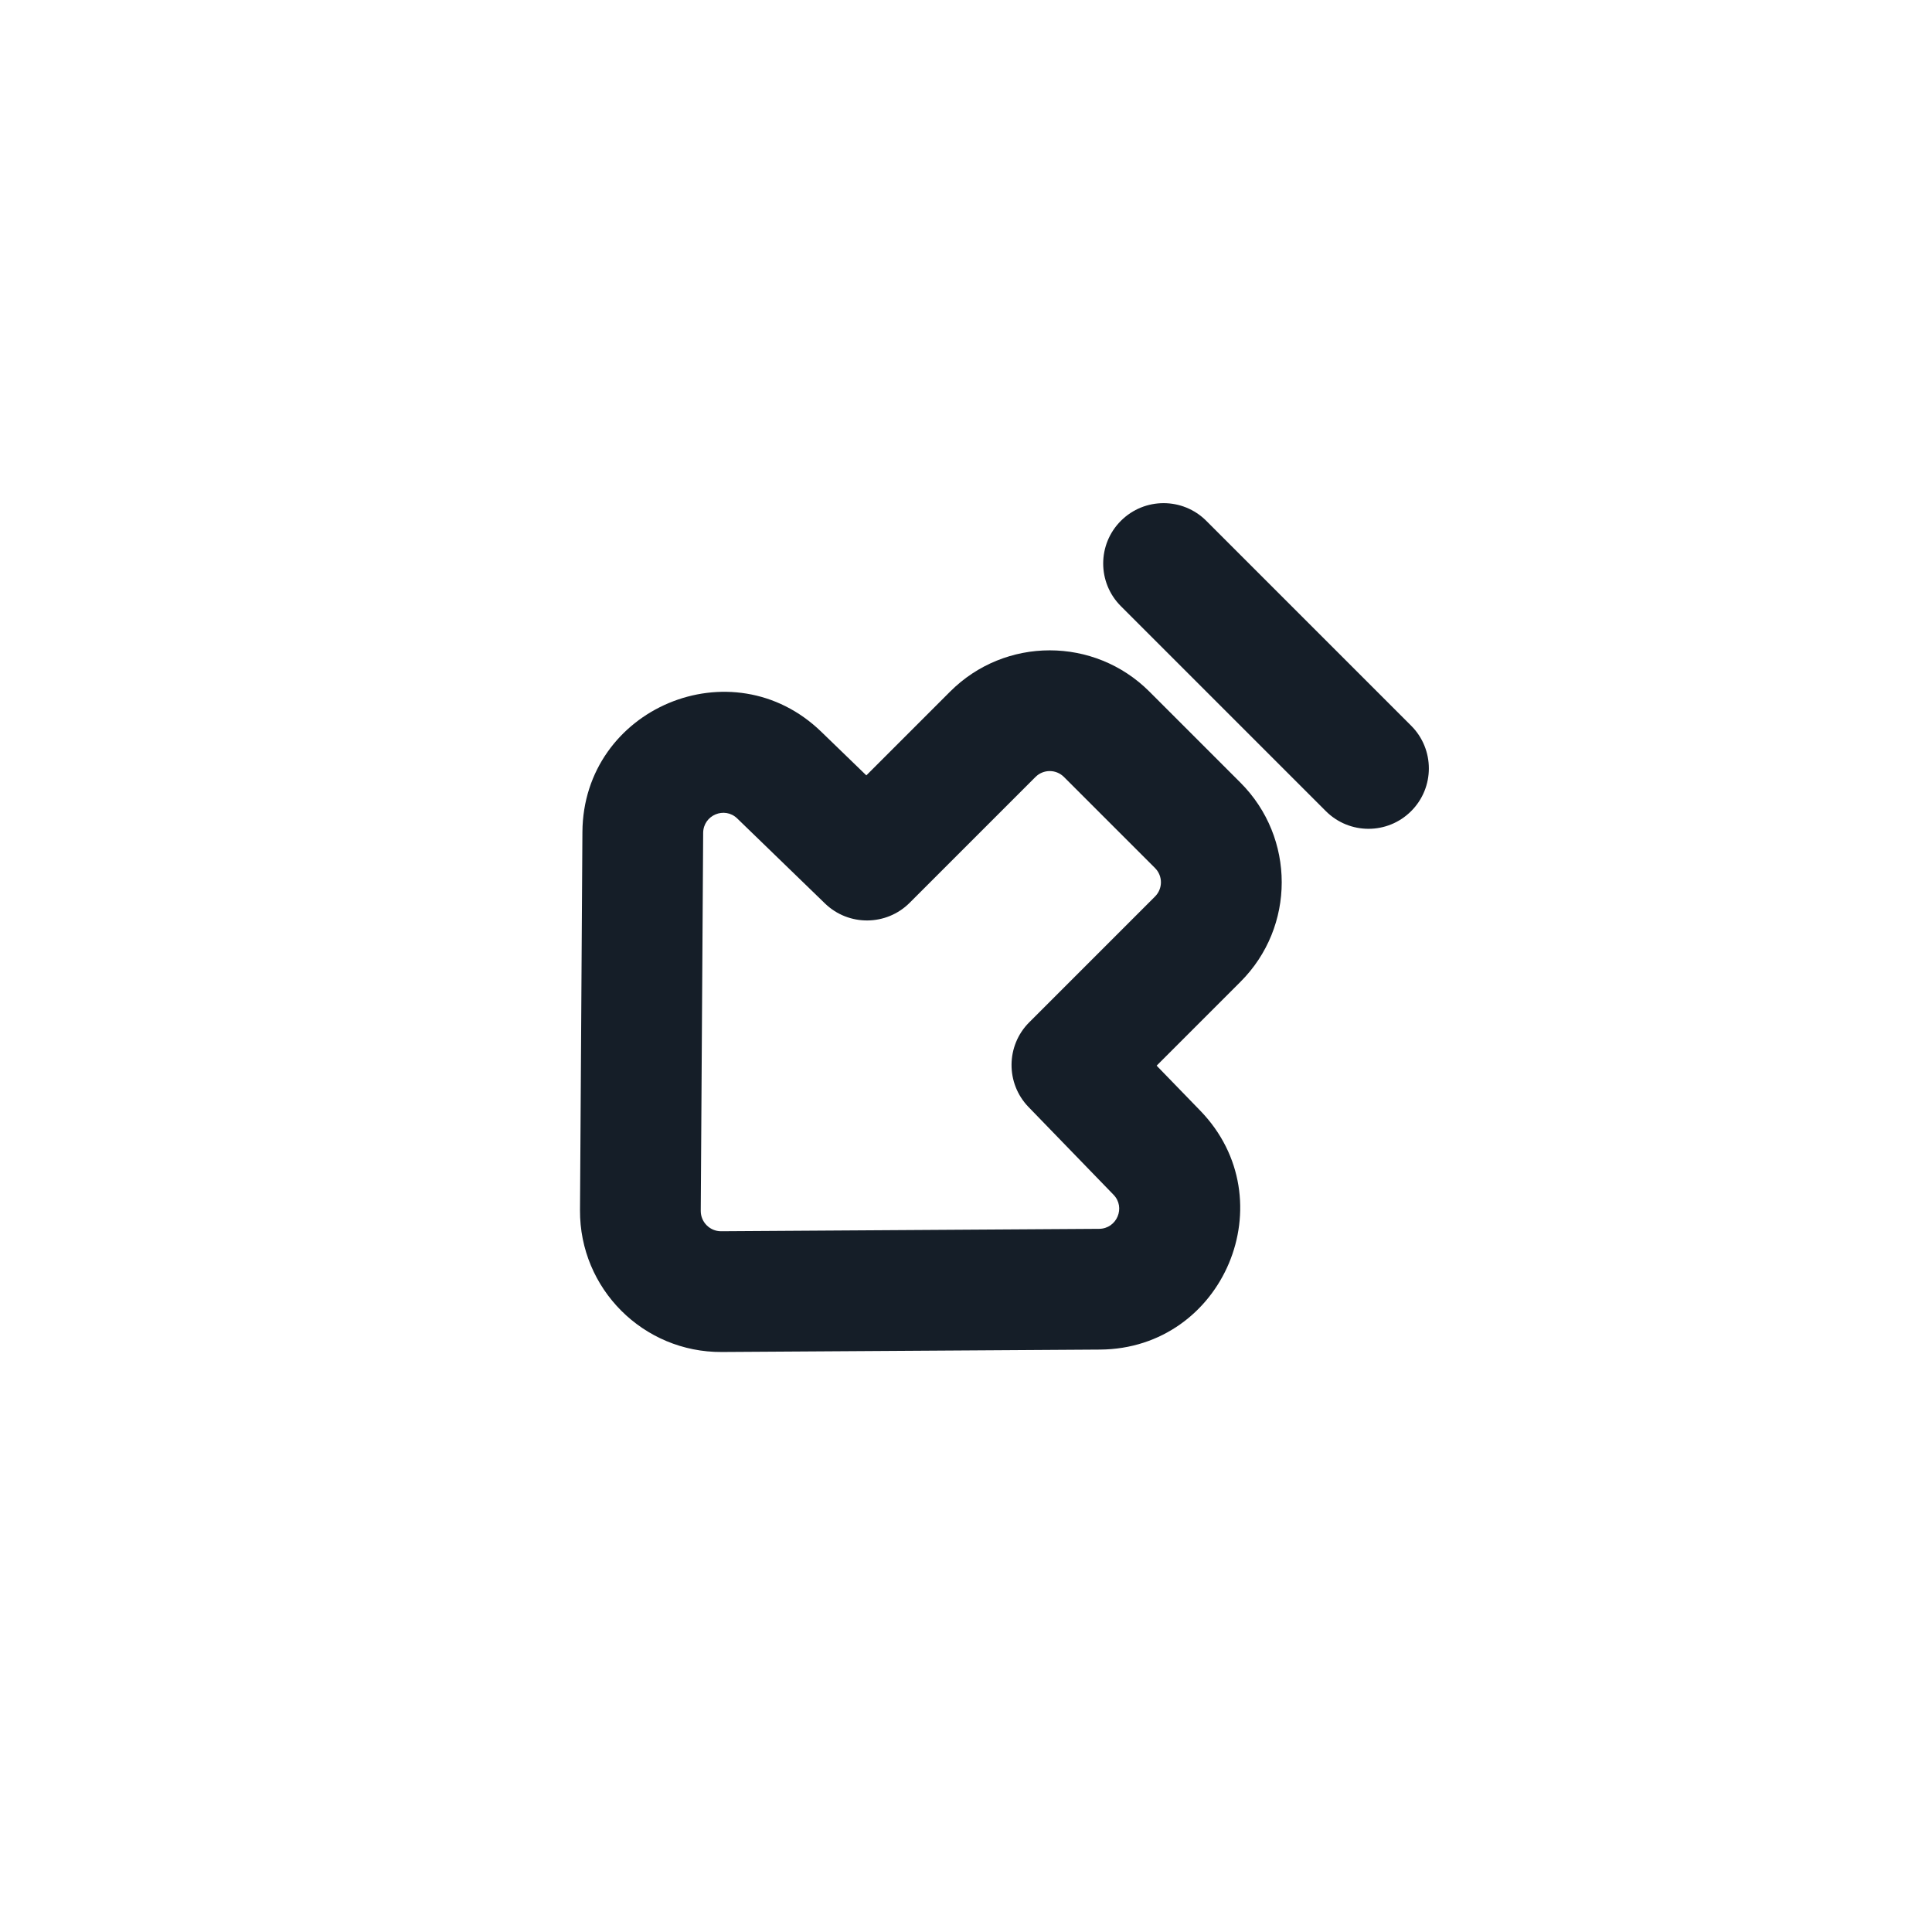 <svg xmlns="http://www.w3.org/2000/svg" viewBox="0 0 24 24">
  <defs/>
  <path fill="#151E28" d="M7.205,15.033 L7.235,10.336 C7.245,8.796 9.097,8.018 10.203,9.091 L10.762,9.632 L11.803,8.591 C12.486,7.908 13.594,7.908 14.278,8.591 L15.409,9.722 C16.093,10.406 16.093,11.514 15.409,12.197 L14.368,13.238 L14.91,13.797 C15.982,14.903 15.204,16.755 13.664,16.765 L8.967,16.795 C7.991,16.801 7.199,16.009 7.205,15.033 Z M8.957,15.295 L13.654,15.265 C13.874,15.263 13.986,14.999 13.832,14.841 L12.777,13.752 C12.492,13.458 12.496,12.989 12.785,12.7 L14.348,11.137 C14.446,11.039 14.446,10.881 14.348,10.783 L13.217,9.652 C13.119,9.554 12.961,9.554 12.863,9.652 L11.3,11.215 C11.011,11.504 10.542,11.508 10.248,11.223 L9.159,10.168 C9.001,10.014 8.737,10.126 8.735,10.346 L8.705,15.043 C8.705,15.182 8.818,15.295 8.957,15.295 Z M13.924,6.47 C14.217,6.177 14.692,6.177 14.985,6.47 L17.53,9.015 C17.823,9.308 17.823,9.783 17.53,10.076 C17.237,10.369 16.763,10.369 16.47,10.076 L13.924,7.53 C13.631,7.237 13.631,6.763 13.924,6.47 Z"/>
</svg>

